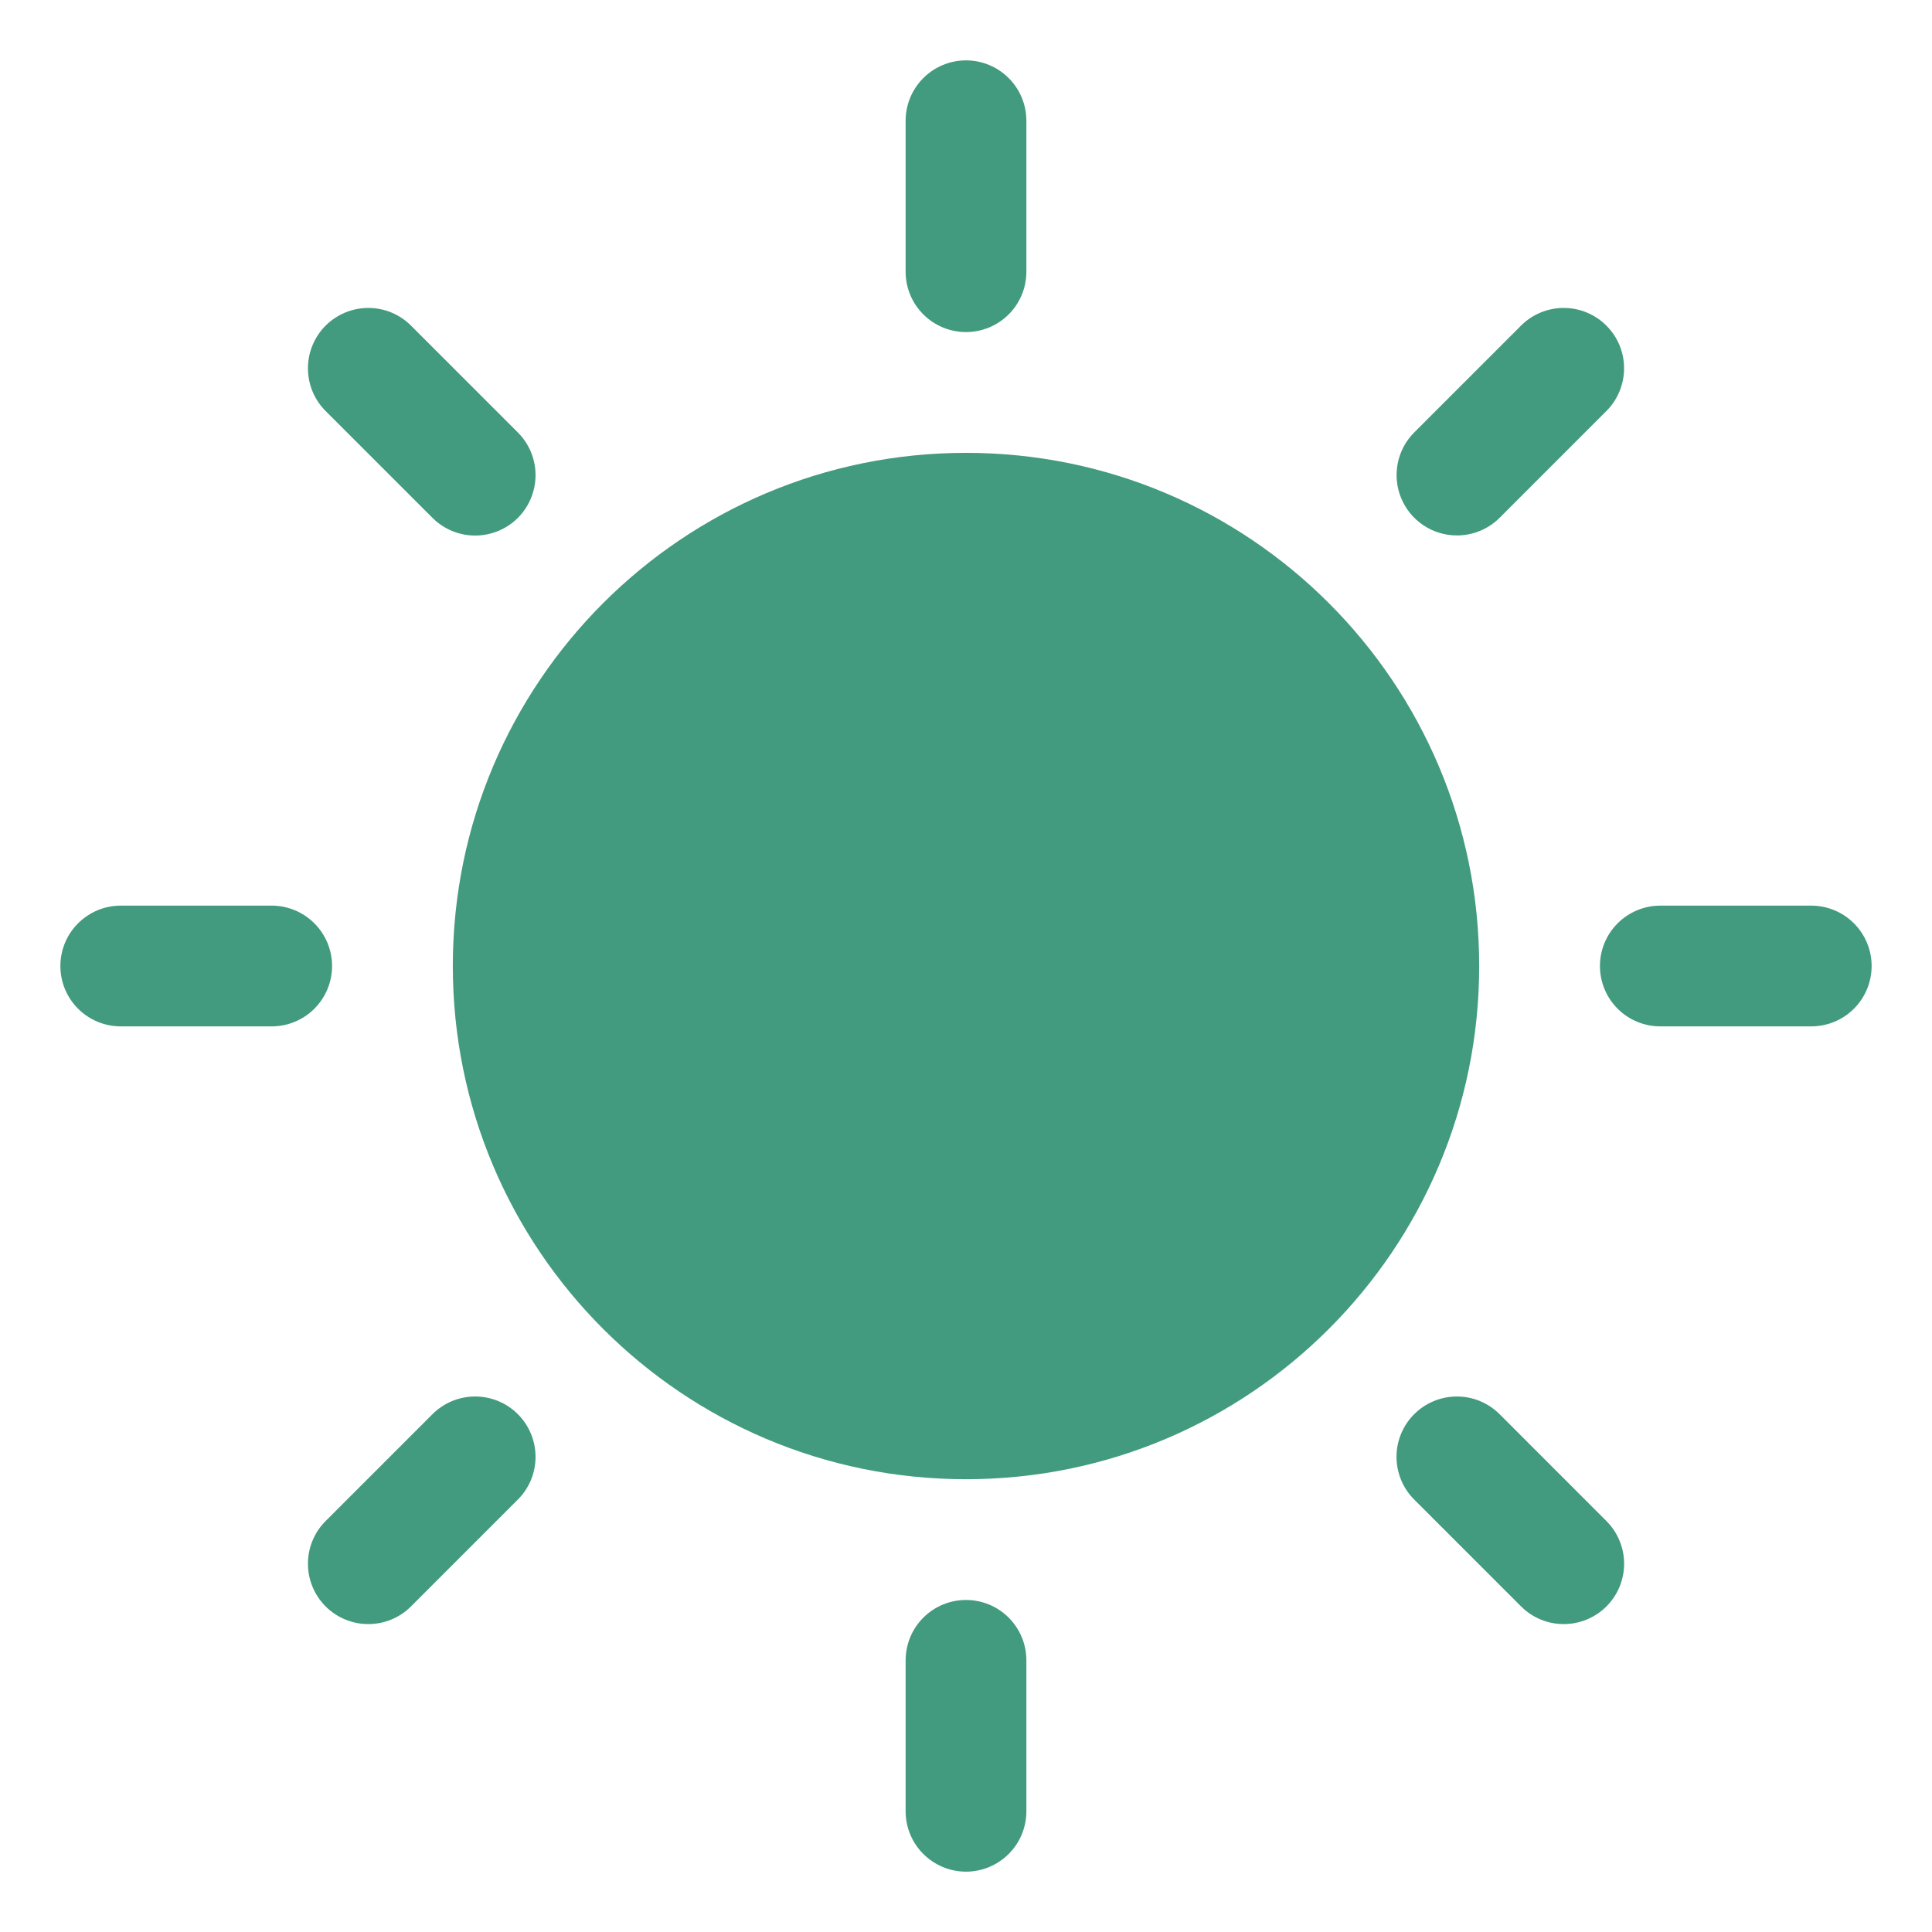 <svg width="56" height="56" viewBox="0 0 56 56" fill="none" xmlns="http://www.w3.org/2000/svg">
<path d="M28 42.876C36.215 42.876 42.875 36.216 42.875 28C42.875 19.785 36.215 13.126 28 13.126C19.785 13.126 13.125 19.785 13.125 28C13.125 36.216 19.785 42.876 28 42.876Z" fill="#429B7E"/>
<path d="M28 9.625C28.464 9.625 28.909 9.441 29.237 9.113C29.566 8.785 29.75 8.34 29.75 7.875V3.5C29.75 3.036 29.566 2.591 29.237 2.263C28.909 1.935 28.464 1.75 28 1.75C27.536 1.75 27.091 1.935 26.763 2.263C26.434 2.591 26.25 3.036 26.25 3.5V7.875C26.25 8.34 26.434 8.785 26.763 9.113C27.091 9.441 27.536 9.625 28 9.625Z" fill="#429B7E"/>
<path d="M12.533 15.008C12.695 15.171 12.888 15.3 13.101 15.389C13.313 15.477 13.541 15.523 13.771 15.523C14.001 15.523 14.229 15.478 14.442 15.39C14.655 15.302 14.848 15.173 15.011 15.011C15.173 14.848 15.302 14.655 15.39 14.442C15.478 14.229 15.523 14.001 15.523 13.771C15.523 13.541 15.477 13.313 15.389 13.101C15.3 12.888 15.171 12.695 15.008 12.533L11.914 9.439C11.752 9.276 11.559 9.147 11.346 9.059C11.134 8.971 10.906 8.926 10.676 8.926C10.446 8.926 10.219 8.971 10.006 9.059C9.794 9.147 9.601 9.276 9.438 9.438C9.276 9.601 9.147 9.794 9.059 10.006C8.971 10.219 8.926 10.446 8.926 10.676C8.926 10.906 8.971 11.134 9.059 11.346C9.147 11.559 9.276 11.752 9.439 11.914L12.533 15.008Z" fill="#429B7E"/>
<path d="M9.625 28C9.625 27.536 9.441 27.091 9.112 26.763C8.784 26.435 8.339 26.25 7.875 26.25H3.5C3.036 26.25 2.591 26.435 2.263 26.763C1.934 27.091 1.75 27.536 1.75 28C1.75 28.465 1.934 28.91 2.263 29.238C2.591 29.566 3.036 29.75 3.5 29.75H7.875C8.339 29.75 8.784 29.566 9.112 29.238C9.441 28.91 9.625 28.465 9.625 28Z" fill="#429B7E"/>
<path d="M12.533 40.993L9.439 44.087C9.276 44.25 9.147 44.443 9.059 44.655C8.971 44.867 8.926 45.095 8.926 45.325C8.926 45.555 8.971 45.782 9.059 45.995C9.147 46.207 9.276 46.4 9.438 46.563C9.601 46.725 9.794 46.854 10.006 46.942C10.219 47.03 10.446 47.075 10.676 47.075C10.906 47.075 11.134 47.03 11.346 46.942C11.559 46.854 11.752 46.725 11.914 46.562L15.008 43.468C15.171 43.306 15.3 43.113 15.389 42.901C15.477 42.688 15.523 42.46 15.523 42.23C15.523 42 15.478 41.772 15.39 41.559C15.302 41.347 15.173 41.153 15.011 40.991C14.848 40.828 14.655 40.699 14.442 40.611C14.229 40.523 14.001 40.478 13.771 40.478C13.541 40.478 13.313 40.524 13.101 40.612C12.888 40.701 12.695 40.83 12.533 40.993Z" fill="#429B7E"/>
<path d="M28 46.376C27.536 46.376 27.091 46.56 26.763 46.888C26.434 47.216 26.25 47.661 26.25 48.126V52.501C26.25 52.965 26.434 53.41 26.763 53.738C27.091 54.066 27.536 54.251 28 54.251C28.464 54.251 28.909 54.066 29.237 53.738C29.566 53.41 29.75 52.965 29.75 52.501V48.126C29.75 47.661 29.566 47.216 29.237 46.888C28.909 46.56 28.464 46.376 28 46.376Z" fill="#429B7E"/>
<path d="M43.469 40.993C43.306 40.83 43.114 40.701 42.901 40.612C42.689 40.524 42.461 40.478 42.231 40.478C42 40.478 41.773 40.523 41.56 40.611C41.347 40.699 41.154 40.828 40.991 40.991C40.828 41.153 40.699 41.347 40.611 41.559C40.523 41.772 40.478 42 40.478 42.23C40.479 42.46 40.525 42.688 40.613 42.901C40.701 43.113 40.831 43.306 40.994 43.468L44.088 46.562C44.25 46.725 44.443 46.854 44.655 46.942C44.868 47.03 45.095 47.075 45.325 47.075C45.555 47.075 45.783 47.03 45.995 46.942C46.208 46.854 46.401 46.725 46.563 46.563C46.726 46.4 46.855 46.207 46.943 45.995C47.031 45.782 47.076 45.555 47.076 45.325C47.076 45.095 47.03 44.867 46.942 44.655C46.854 44.443 46.725 44.25 46.562 44.087L43.469 40.993Z" fill="#429B7E"/>
<path d="M52.5 26.25H48.125C47.661 26.25 47.216 26.435 46.888 26.763C46.559 27.091 46.375 27.536 46.375 28C46.375 28.465 46.559 28.91 46.888 29.238C47.216 29.566 47.661 29.75 48.125 29.75H52.5C52.964 29.75 53.409 29.566 53.737 29.238C54.066 28.91 54.25 28.465 54.25 28C54.25 27.536 54.066 27.091 53.737 26.763C53.409 26.435 52.964 26.25 52.5 26.25Z" fill="#429B7E"/>
<path d="M42.23 15.52C42.46 15.52 42.688 15.475 42.9 15.387C43.113 15.299 43.306 15.17 43.468 15.008L46.562 11.914C46.724 11.752 46.853 11.559 46.941 11.346C47.029 11.134 47.075 10.906 47.075 10.676C47.075 10.446 47.03 10.219 46.942 10.006C46.854 9.794 46.725 9.601 46.562 9.438C46.4 9.276 46.207 9.147 45.994 9.059C45.782 8.971 45.554 8.926 45.324 8.926C45.094 8.926 44.867 8.971 44.654 9.059C44.442 9.147 44.249 9.276 44.087 9.439L40.993 12.533C40.748 12.777 40.582 13.089 40.514 13.429C40.447 13.768 40.481 14.12 40.614 14.44C40.746 14.76 40.97 15.033 41.258 15.225C41.546 15.418 41.884 15.52 42.23 15.52H42.23Z" fill="#429B7E"/>
</svg>
